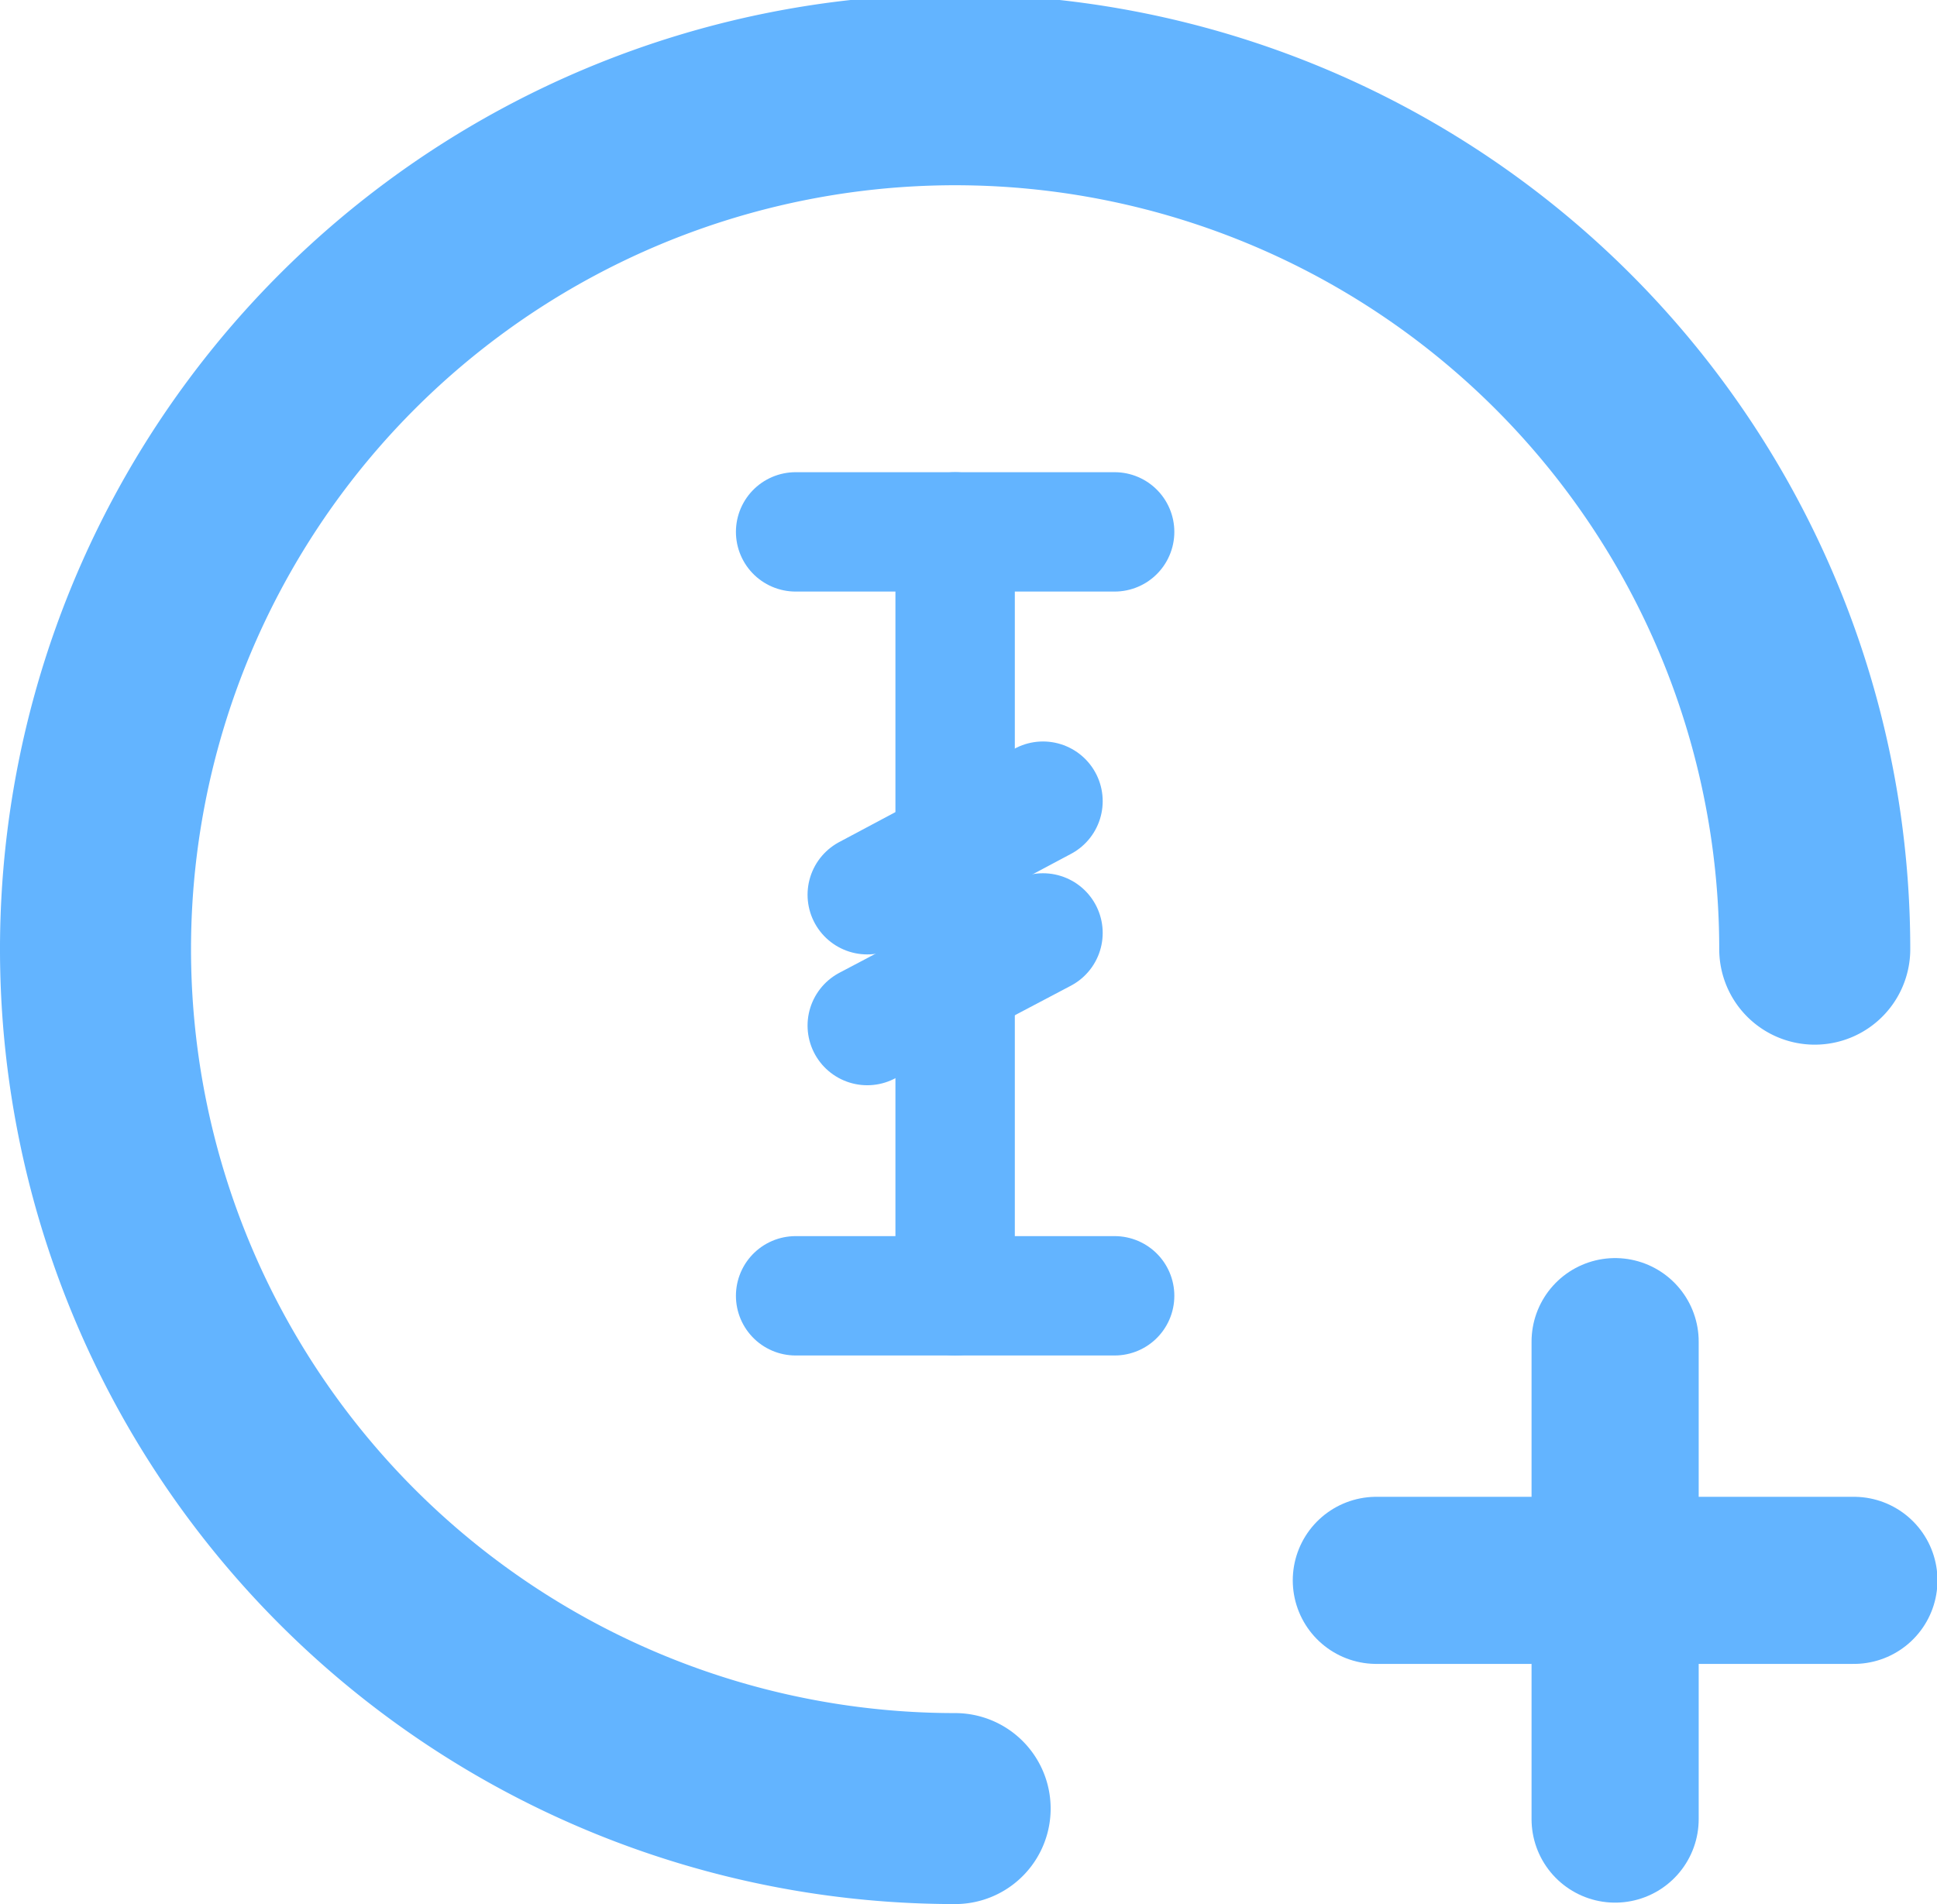 <svg xmlns="http://www.w3.org/2000/svg" viewBox="0 0 20.28 19.94"><path d="M10,18.94a9,9,0,1,1,9-9" fill="none" stroke="#63b4ff" stroke-linecap="round" stroke-miterlimit="10" stroke-width="2"/><line x1="19.41" y1="16.55" x2="14.41" y2="16.55" fill="none" stroke="#63b4ff" stroke-linecap="round" stroke-miterlimit="10" stroke-width="1.75"/><line x1="16.91" y1="14.05" x2="16.91" y2="19.05" fill="none" stroke="#63b4ff" stroke-linecap="round" stroke-miterlimit="10" stroke-width="1.75"/><line x1="10" y1="5.57" x2="10" y2="13.57" fill="none" stroke="#63b4ff" stroke-linecap="round" stroke-miterlimit="10" stroke-width="1.25"/><line x1="8.33" y1="5.57" x2="11.67" y2="5.57" fill="none" stroke="#63b4ff" stroke-linecap="round" stroke-miterlimit="10" stroke-width="1.25"/><line x1="8.33" y1="13.57" x2="11.67" y2="13.57" fill="none" stroke="#63b4ff" stroke-linecap="round" stroke-miterlimit="10" stroke-width="1.25"/><line x1="9.08" y1="10.74" x2="10.92" y2="9.77" fill="none" stroke="#63b4ff" stroke-linecap="round" stroke-miterlimit="10" stroke-width="1.25"/><line x1="9.08" y1="9.37" x2="10.92" y2="8.39" fill="none" stroke="#63b4ff" stroke-linecap="round" stroke-miterlimit="10" stroke-width="1.25"/></svg>